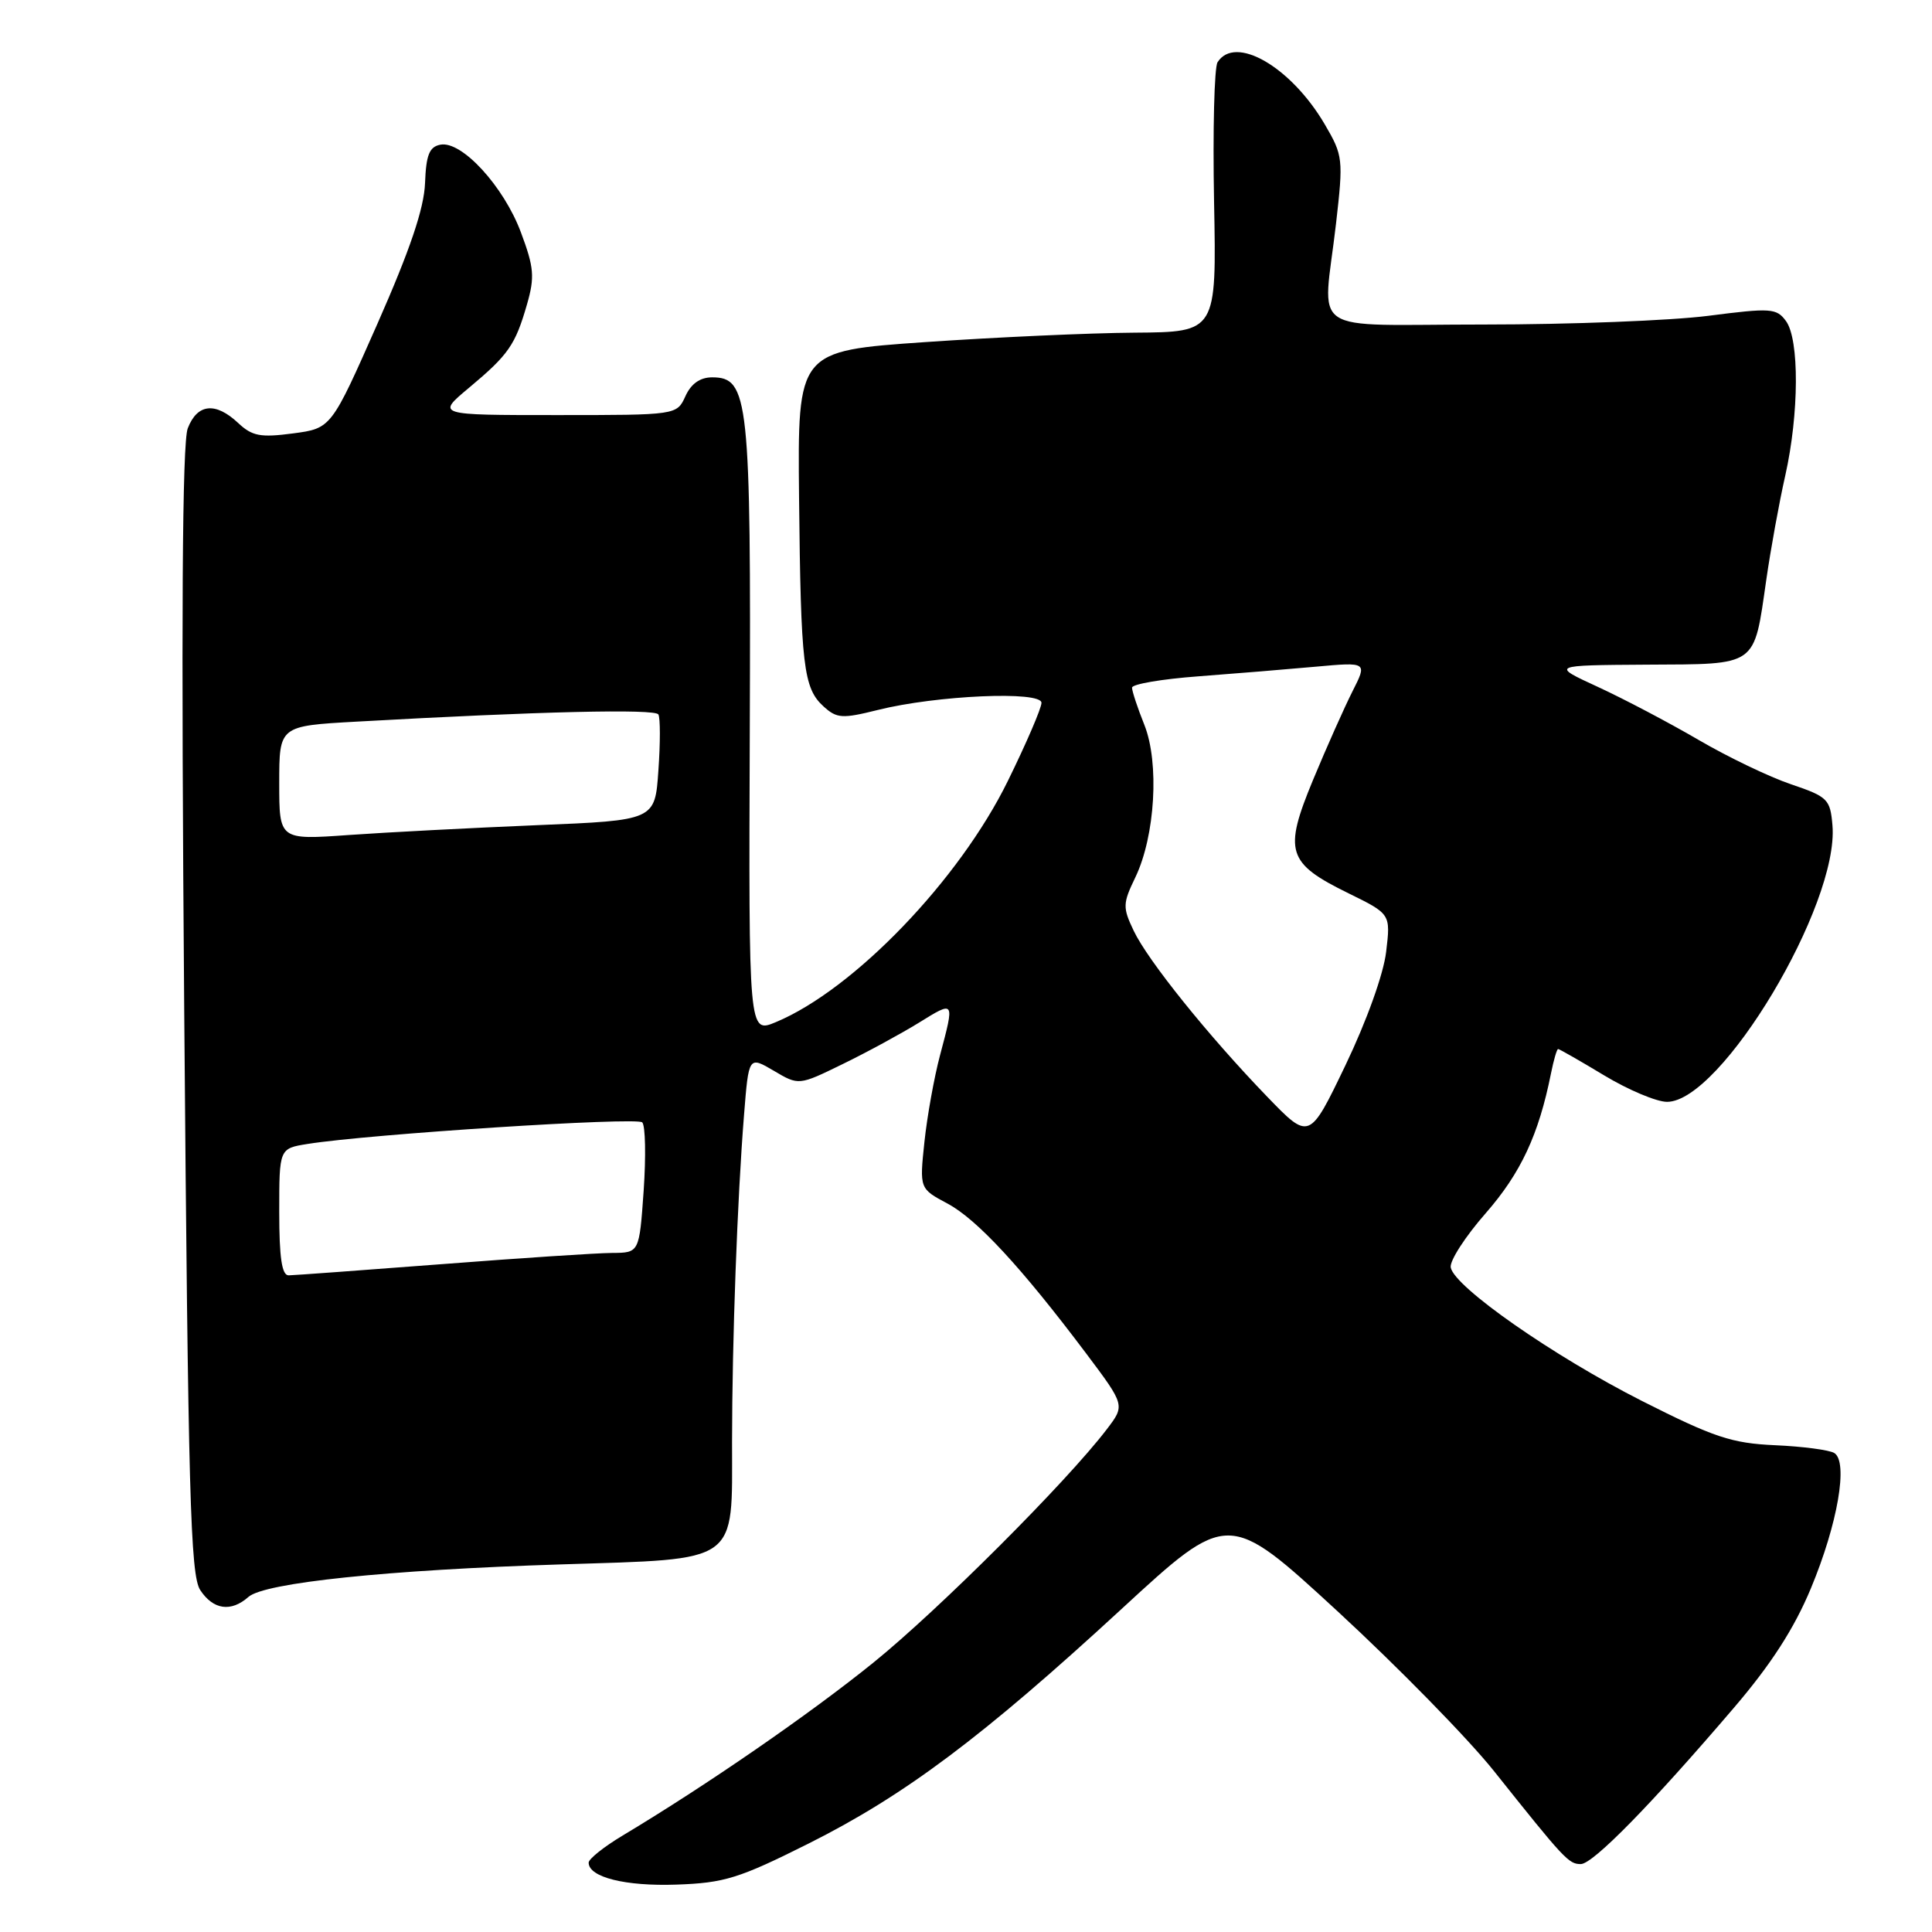<?xml version="1.0" encoding="UTF-8" standalone="no"?>
<!DOCTYPE svg PUBLIC "-//W3C//DTD SVG 1.1//EN" "http://www.w3.org/Graphics/SVG/1.1/DTD/svg11.dtd" >
<svg xmlns="http://www.w3.org/2000/svg" xmlns:xlink="http://www.w3.org/1999/xlink" version="1.1" viewBox="0 0 256 256">
 <g >
 <path fill="currentColor"
d=" M 107.14 244.28 C 119.86 237.91 130.25 230.12 148.62 213.19 C 162.75 200.17 162.75 200.17 177.22 213.49 C 185.17 220.82 194.50 230.34 197.94 234.65 C 207.30 246.40 207.86 247.00 209.46 247.00 C 211.07 247.00 218.79 239.12 229.76 226.28 C 234.68 220.53 237.74 215.78 239.95 210.47 C 243.51 201.93 244.93 193.69 243.05 192.53 C 242.40 192.13 238.87 191.66 235.22 191.50 C 229.45 191.24 227.13 190.47 217.54 185.62 C 205.84 179.69 192.72 170.54 192.23 167.95 C 192.06 167.09 194.15 163.85 196.87 160.75 C 201.52 155.43 203.88 150.37 205.51 142.25 C 205.87 140.46 206.29 139.00 206.46 139.00 C 206.62 139.00 209.37 140.57 212.57 142.50 C 215.77 144.43 219.51 146.00 220.89 146.00 C 228.06 146.00 243.70 119.87 242.81 109.37 C 242.52 105.90 242.19 105.57 237.32 103.92 C 234.47 102.96 228.95 100.31 225.05 98.03 C 221.16 95.76 215.16 92.60 211.73 91.02 C 205.50 88.15 205.50 88.15 218.21 88.07 C 233.01 87.99 232.36 88.45 234.04 76.84 C 234.62 72.80 235.75 66.58 236.56 63.00 C 238.39 54.84 238.44 44.98 236.65 42.54 C 235.40 40.83 234.65 40.78 226.34 41.85 C 221.40 42.48 208.06 43.00 196.68 43.00 C 172.77 43.00 175.30 44.72 177.03 29.63 C 178.01 21.06 177.96 20.61 175.54 16.48 C 171.07 8.85 163.66 4.56 161.33 8.25 C 160.90 8.94 160.69 17.26 160.87 26.75 C 161.20 44.00 161.20 44.00 150.35 44.08 C 144.38 44.12 131.89 44.69 122.59 45.33 C 105.68 46.50 105.68 46.50 105.88 66.00 C 106.11 88.27 106.45 91.19 109.14 93.62 C 110.88 95.20 111.60 95.25 116.29 94.08 C 124.06 92.13 138.00 91.52 138.00 93.13 C 138.00 93.83 136.00 98.48 133.56 103.45 C 127.13 116.58 113.15 131.12 102.80 135.44 C 99.20 136.94 99.20 136.94 99.35 96.72 C 99.51 52.83 99.21 50.00 94.36 50.00 C 92.77 50.00 91.57 50.84 90.82 52.50 C 89.68 55.00 89.68 55.00 73.74 55.00 C 57.81 55.00 57.81 55.00 62.15 51.38 C 67.39 47.00 68.28 45.71 69.83 40.33 C 70.87 36.71 70.77 35.45 69.02 30.78 C 66.74 24.68 61.18 18.63 58.36 19.17 C 56.89 19.45 56.46 20.52 56.32 24.26 C 56.19 27.62 54.35 33.06 50.02 42.88 C 43.89 56.76 43.89 56.76 38.82 57.43 C 34.51 58.00 33.41 57.79 31.56 56.05 C 28.55 53.23 26.15 53.48 24.88 56.75 C 24.14 58.66 24.00 82.12 24.41 133.94 C 24.93 198.03 25.23 208.70 26.53 210.69 C 28.25 213.31 30.61 213.65 32.92 211.60 C 35.05 209.72 51.31 208.02 74.36 207.29 C 98.14 206.53 97.00 207.35 97.00 191.06 C 97.01 177.60 97.70 158.81 98.59 147.71 C 99.21 139.93 99.21 139.93 102.53 141.88 C 105.84 143.84 105.84 143.84 111.67 140.99 C 114.88 139.43 119.41 136.96 121.75 135.52 C 126.53 132.56 126.50 132.52 124.56 139.82 C 123.78 142.75 122.85 147.92 122.49 151.32 C 121.84 157.50 121.84 157.50 125.55 159.48 C 129.45 161.56 135.35 167.94 143.93 179.35 C 149.08 186.21 149.08 186.21 146.66 189.38 C 141.33 196.37 124.39 213.30 115.71 220.32 C 107.24 227.16 93.66 236.53 82.52 243.21 C 80.03 244.70 78.00 246.32 78.00 246.81 C 78.00 248.74 82.85 249.96 89.64 249.72 C 95.98 249.50 97.92 248.90 107.14 244.28 Z  M 37.00 160.59 C 37.00 152.18 37.00 152.18 40.75 151.58 C 48.94 150.27 84.39 147.99 85.10 148.72 C 85.52 149.15 85.60 153.21 85.29 157.75 C 84.71 166.00 84.71 166.00 81.11 166.02 C 79.12 166.03 68.95 166.70 58.50 167.51 C 48.05 168.31 38.94 168.98 38.25 168.99 C 37.35 169.00 37.00 166.66 37.00 160.59 Z  M 167.90 145.31 C 160.11 137.24 152.11 127.30 150.22 123.33 C 148.75 120.24 148.76 119.73 150.44 116.25 C 153.07 110.78 153.64 101.07 151.63 96.04 C 150.73 93.80 150.00 91.58 150.00 91.12 C 150.00 90.65 153.94 89.98 158.75 89.62 C 163.56 89.26 170.58 88.68 174.34 88.34 C 181.18 87.72 181.18 87.72 179.21 91.61 C 178.13 93.75 175.78 99.02 173.99 103.33 C 170.05 112.84 170.53 114.37 178.71 118.38 C 184.27 121.11 184.27 121.11 183.67 126.13 C 183.33 129.05 181.08 135.31 178.29 141.13 C 173.50 151.11 173.50 151.11 167.90 145.31 Z  M 37.00 103.75 C 37.00 96.19 37.00 96.19 47.25 95.62 C 71.45 94.26 86.82 93.90 87.24 94.67 C 87.50 95.13 87.50 98.47 87.24 102.10 C 86.79 108.70 86.79 108.70 71.14 109.34 C 62.54 109.70 51.34 110.28 46.25 110.64 C 37.00 111.30 37.00 111.30 37.00 103.75 Z "/>
</g>
</svg>